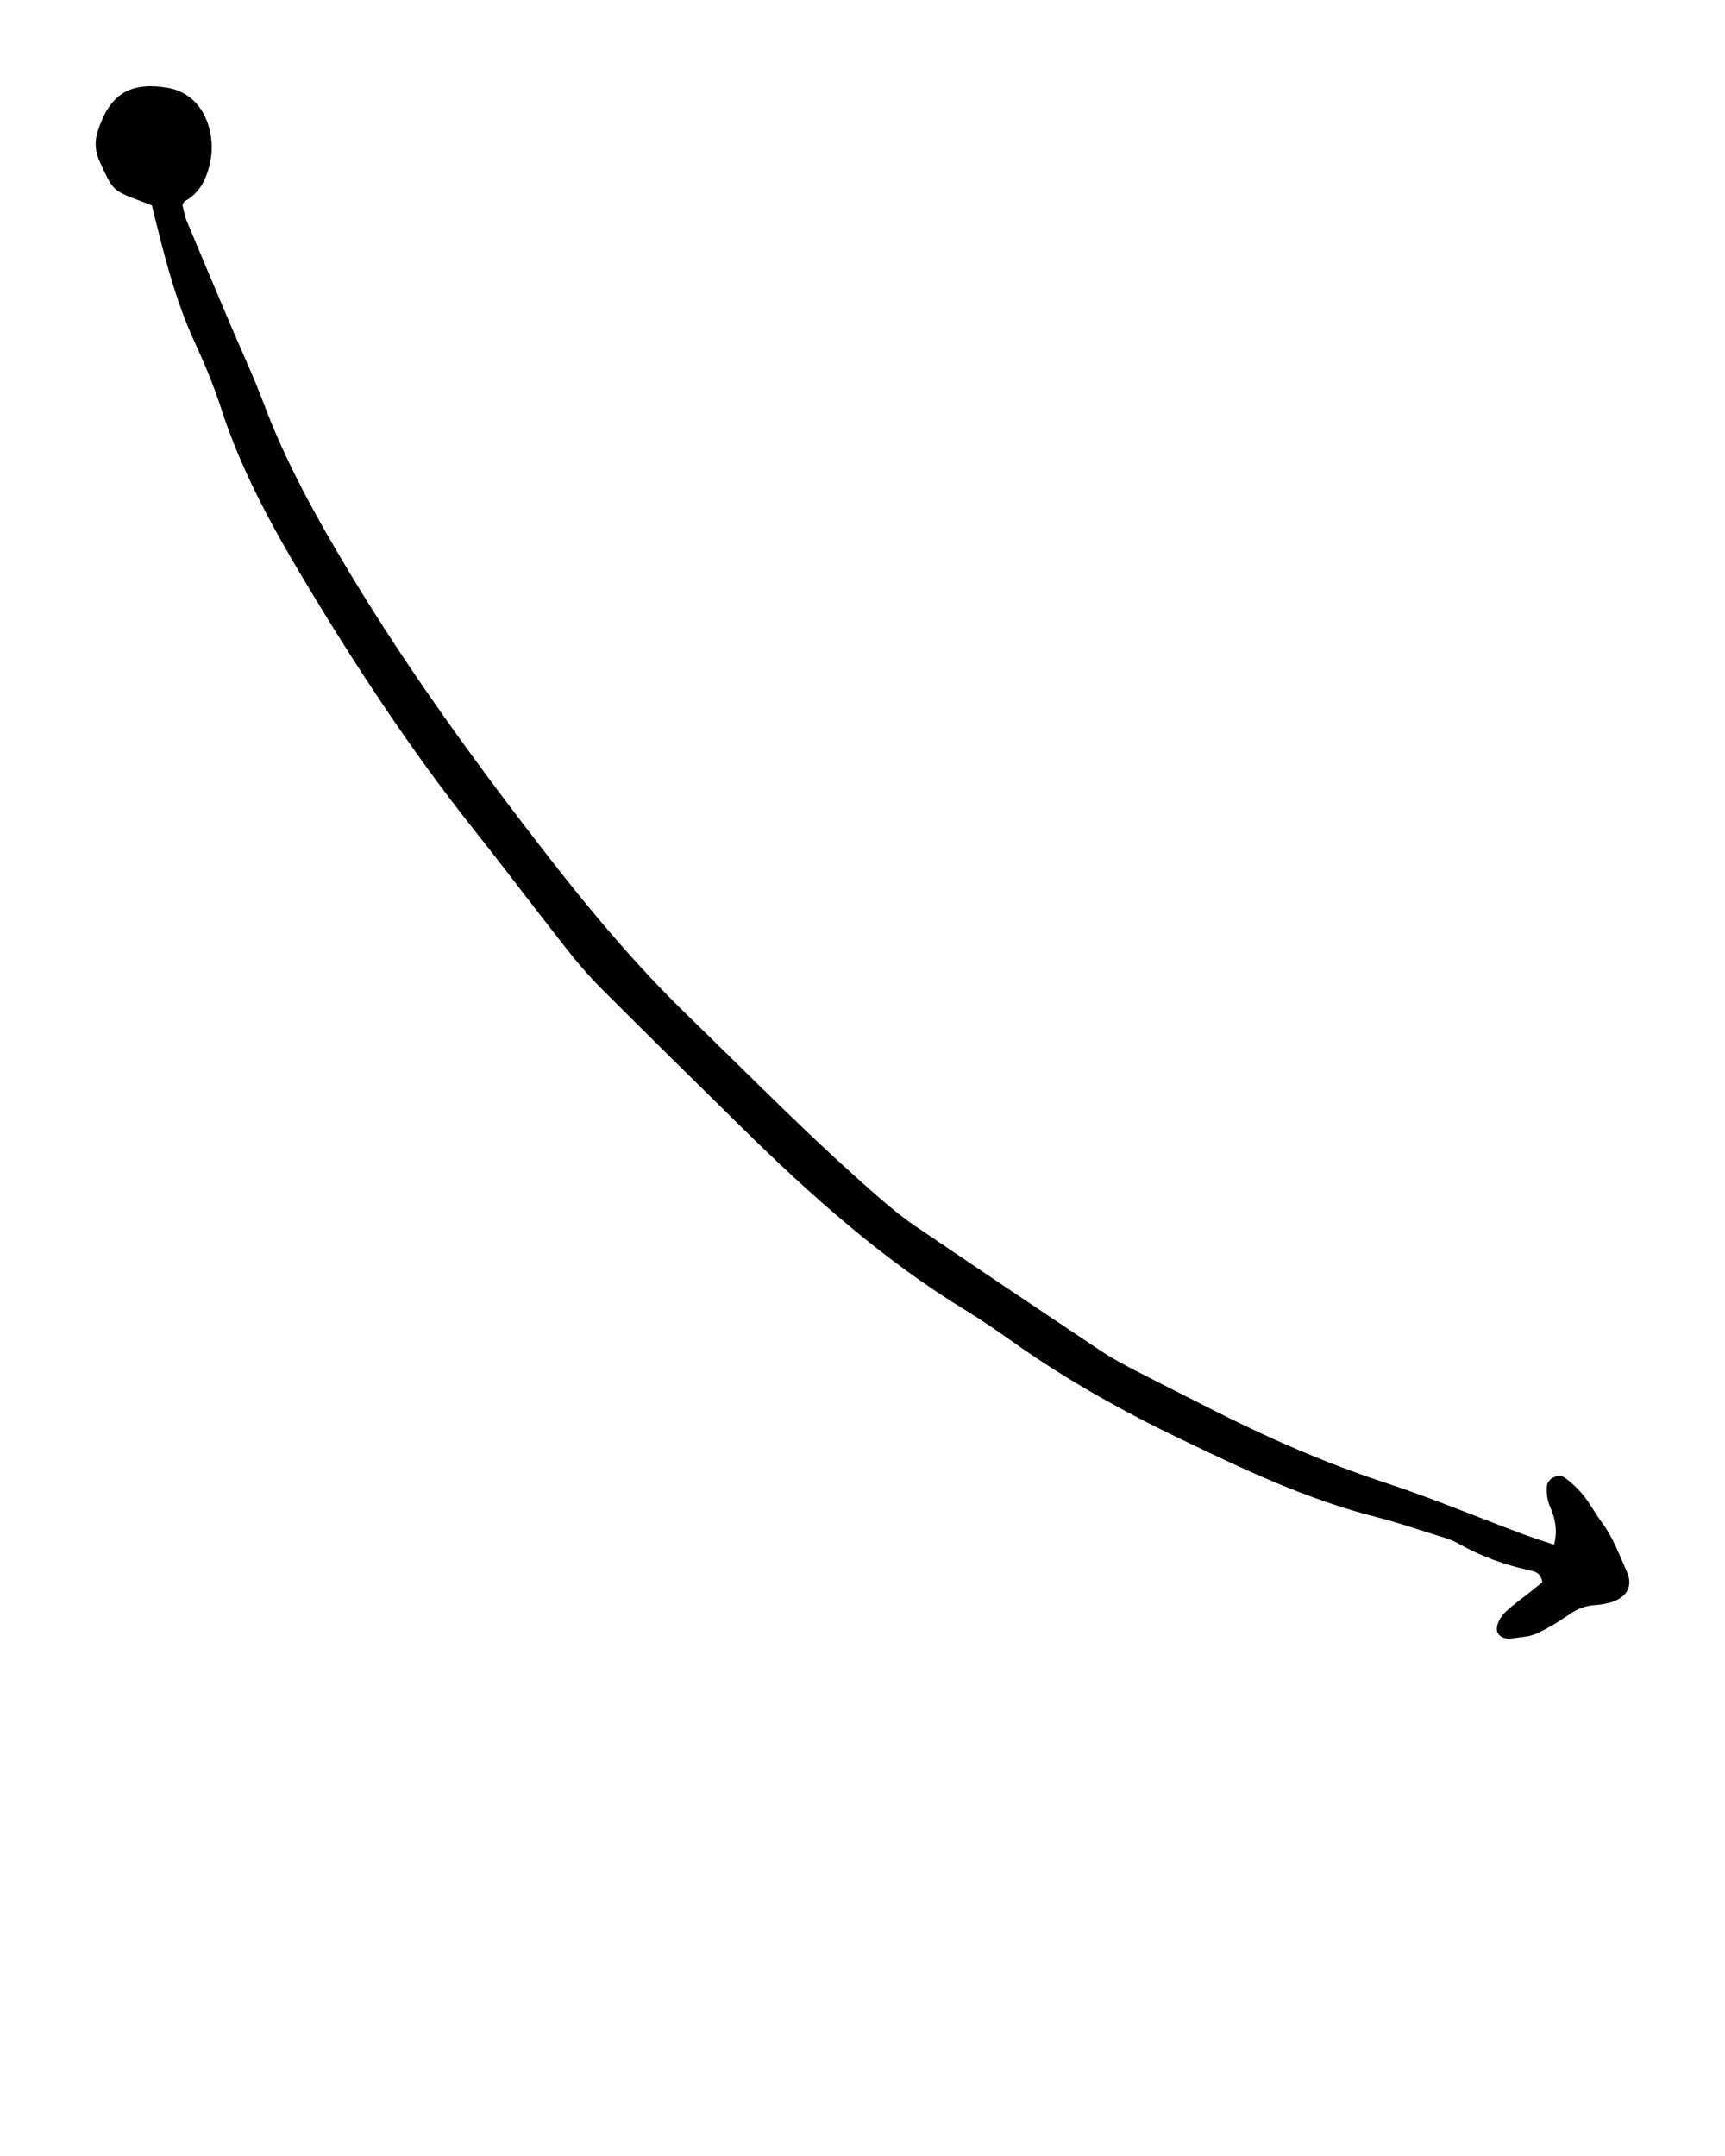 <svg xmlns="http://www.w3.org/2000/svg" xmlns:xlink="http://www.w3.org/1999/xlink" version="1.1" x="0px" y="0px" preserveAspectRatio="none" viewBox="0 0 100 125" enable-background="new 0 0 100 100" xml:space="preserve"><path fill-rule="evenodd" clip-rule="evenodd" fill="#000000" d="M94.309,91.12c-0.434-0.976-0.804-1.999-1.458-2.873  c-0.372-0.495-0.66-1.057-1.046-1.537c-0.316-0.39-0.692-0.744-1.096-1.038c-0.373-0.269-1.008,0.044-1.039,0.516  c-0.025,0.379,0.032,0.801,0.181,1.148c0.292,0.688,0.465,1.358,0.24,2.221c-0.65-0.22-1.238-0.398-1.813-0.615  c-2.67-0.999-5.305-2.102-8.009-2.989c-3.538-1.162-6.917-2.656-10.224-4.342c-1.523-0.776-3.057-1.54-4.576-2.329  c-0.605-0.316-1.2-0.658-1.768-1.037c-3.558-2.378-7.112-4.762-10.652-7.166c-0.705-0.479-1.371-1.025-2.016-1.583  c-3.884-3.366-7.476-7.04-11.161-10.615c-2.958-2.869-5.585-6.002-8.111-9.25c-4.098-5.275-8.024-10.664-11.471-16.387  c-1.912-3.176-3.716-6.407-5.02-9.896c-0.558-1.492-1.24-2.938-1.862-4.407c-0.868-2.045-1.735-4.09-2.588-6.142  c-0.128-0.306-0.177-0.649-0.245-0.913c0.073-0.125,0.087-0.195,0.131-0.218c0.878-0.473,1.271-1.31,1.465-2.198  c0.198-0.897,0.11-1.848-0.276-2.686c-0.423-0.919-1.209-1.54-2.222-1.702c-2.182-0.35-3.325,0.413-4.001,2.516  C5.466,8.237,5.519,8.806,5.797,9.41c0.747,1.629,0.732,1.636,2.325,2.236c0.207,0.08,0.418,0.162,0.685,0.265  c0.687,2.803,1.336,5.457,2.492,7.959c0.574,1.241,1.099,2.514,1.52,3.81c1.149,3.556,2.925,6.81,4.83,9.986  c2.992,4.988,6.184,9.85,9.809,14.416c1.809,2.277,3.556,4.605,5.355,6.892c0.634,0.804,1.3,1.589,2.024,2.314  c2.701,2.704,5.426,5.386,8.151,8.068c3.993,3.929,8.152,7.653,12.956,10.591c0.974,0.594,1.914,1.246,2.846,1.904  c3.036,2.148,6.265,3.951,9.614,5.563c3.703,1.783,7.41,3.537,11.419,4.551c1.104,0.278,2.186,0.647,3.275,0.99  c0.488,0.155,1.002,0.282,1.441,0.532c1.302,0.742,2.684,1.241,4.141,1.56c0.319,0.071,0.672,0.158,0.72,0.692  c-0.219,0.178-0.474,0.387-0.734,0.594c-0.444,0.355-0.915,0.682-1.333,1.068c-0.511,0.471-0.69,1.077-0.457,1.348  c0.312,0.365,0.734,0.239,1.116,0.198c0.39-0.041,0.802-0.098,1.151-0.264c0.609-0.294,1.205-0.642,1.758-1.035  c0.482-0.343,0.98-0.557,1.57-0.589c0.282-0.017,0.569-0.061,0.843-0.138C94.281,92.657,94.697,91.999,94.309,91.12z"/></svg>